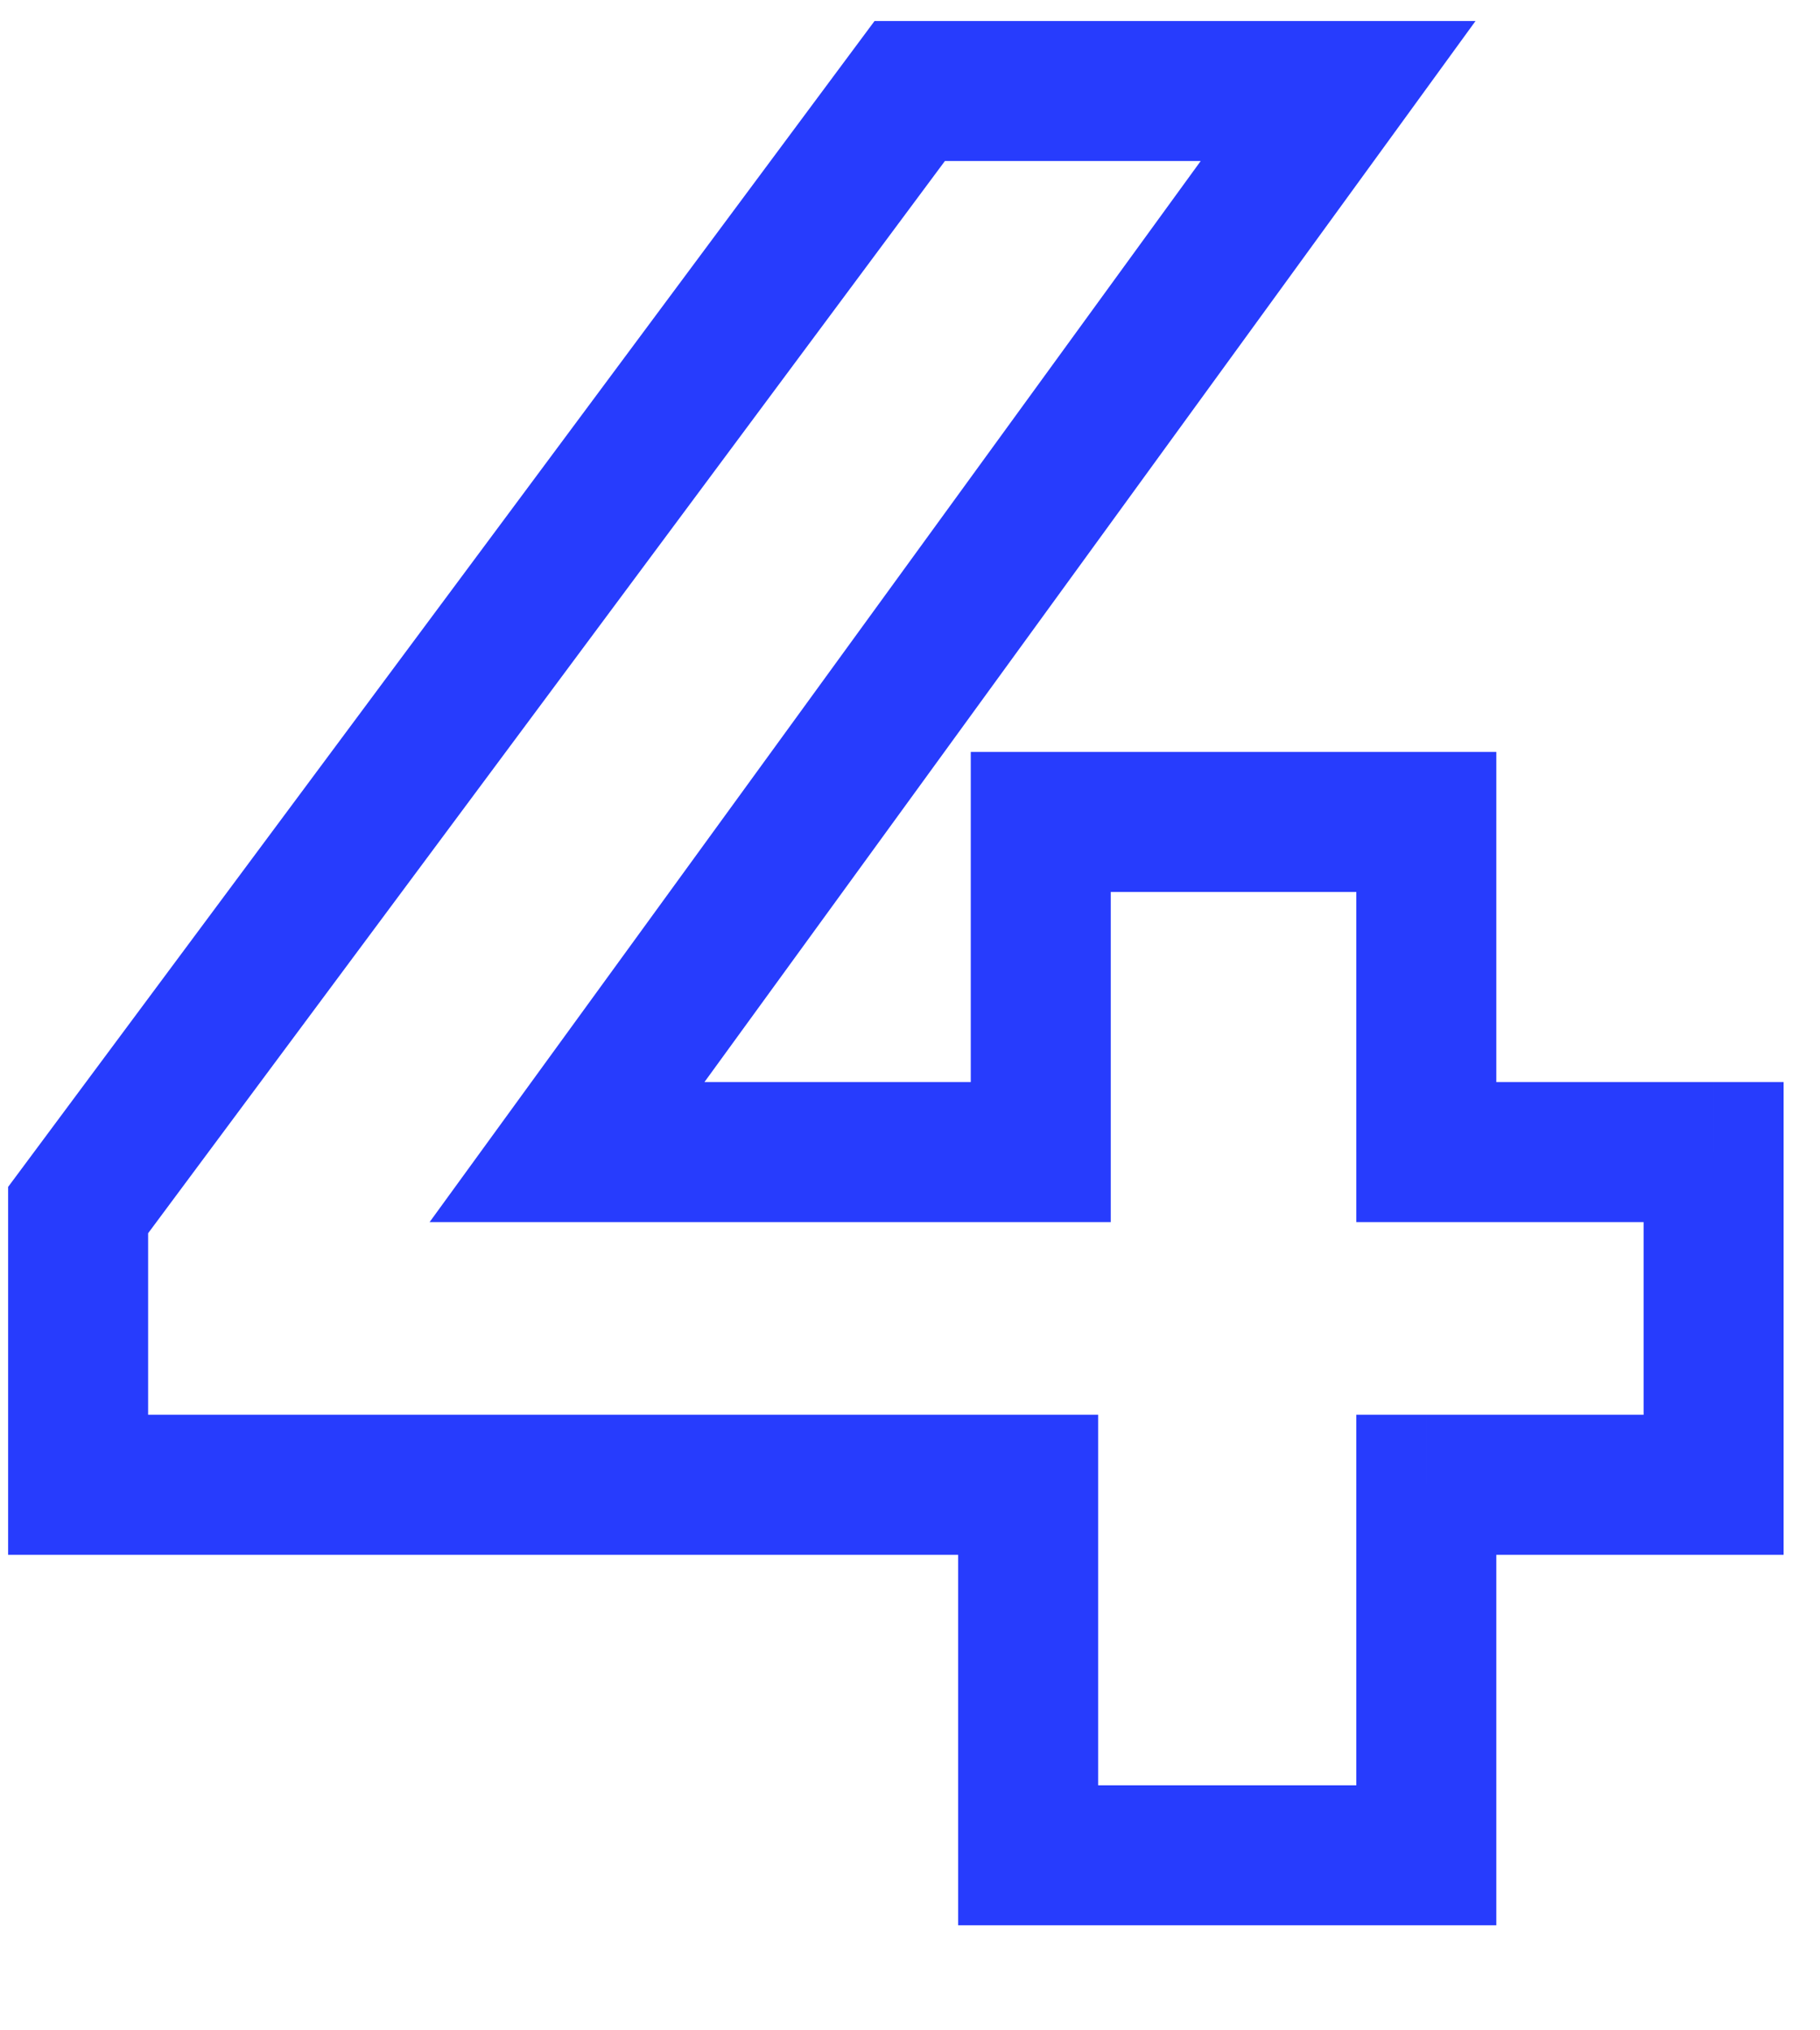 <svg width="52" height="58" fill="none" xmlns="http://www.w3.org/2000/svg"><path d="M48.96 42.416v2h2v-2h-2Zm-8.208 0v-2h-2v2h2Zm0 10.584v2h2v-2h-2Zm-11.376 0h-2v2h2v-2Zm0-10.584h2v-2h-2v2Zm-27.144 0h-2v2h2v-2Zm0-7.848L.627 33.375l-.395.531v.662h2ZM25.992 2.6v-2h-1.005l-.6.807L25.992 2.6Zm12.24 0 1.618 1.176L42.158.6h-3.926v2ZM16.2 32.912l-1.618-1.176-2.308 3.176H16.2v-2Zm13.536 0v2h2v-2h-2Zm0-9.432v-2h-2v2h2Zm11.016 0h2v-2h-2v2Zm0 9.432h-2v2h2v-2Zm8.208 0h2v-2h-2v2Zm0 7.504h-8.208v4h8.208v-4Zm-10.208 2V53h4V42.416h-4Zm2 8.584H29.376v4h11.376v-4Zm-9.376 2V42.416h-4V53h4Zm-2-12.584H2.232v4h27.144v-4Zm-25.144 2v-7.848h-4v7.848h4Zm-.395-6.655 23.76-31.968-3.21-2.386L.627 33.375l3.21 2.386ZM25.992 4.6h12.24v-4h-12.24v4Zm10.622-3.176L14.582 31.736l3.236 2.352L39.85 3.776l-3.236-2.352ZM16.2 34.912h13.536v-4H16.2v4Zm15.536-2V23.48h-4v9.432h4Zm-2-7.432h11.016v-4H29.736v4Zm9.016-2v9.432h4V23.48h-4Zm2 11.432h8.208v-4h-8.208v4Zm6.208-2v9.504h4v-9.504h-4Z" fill="#273CFD"/></svg>